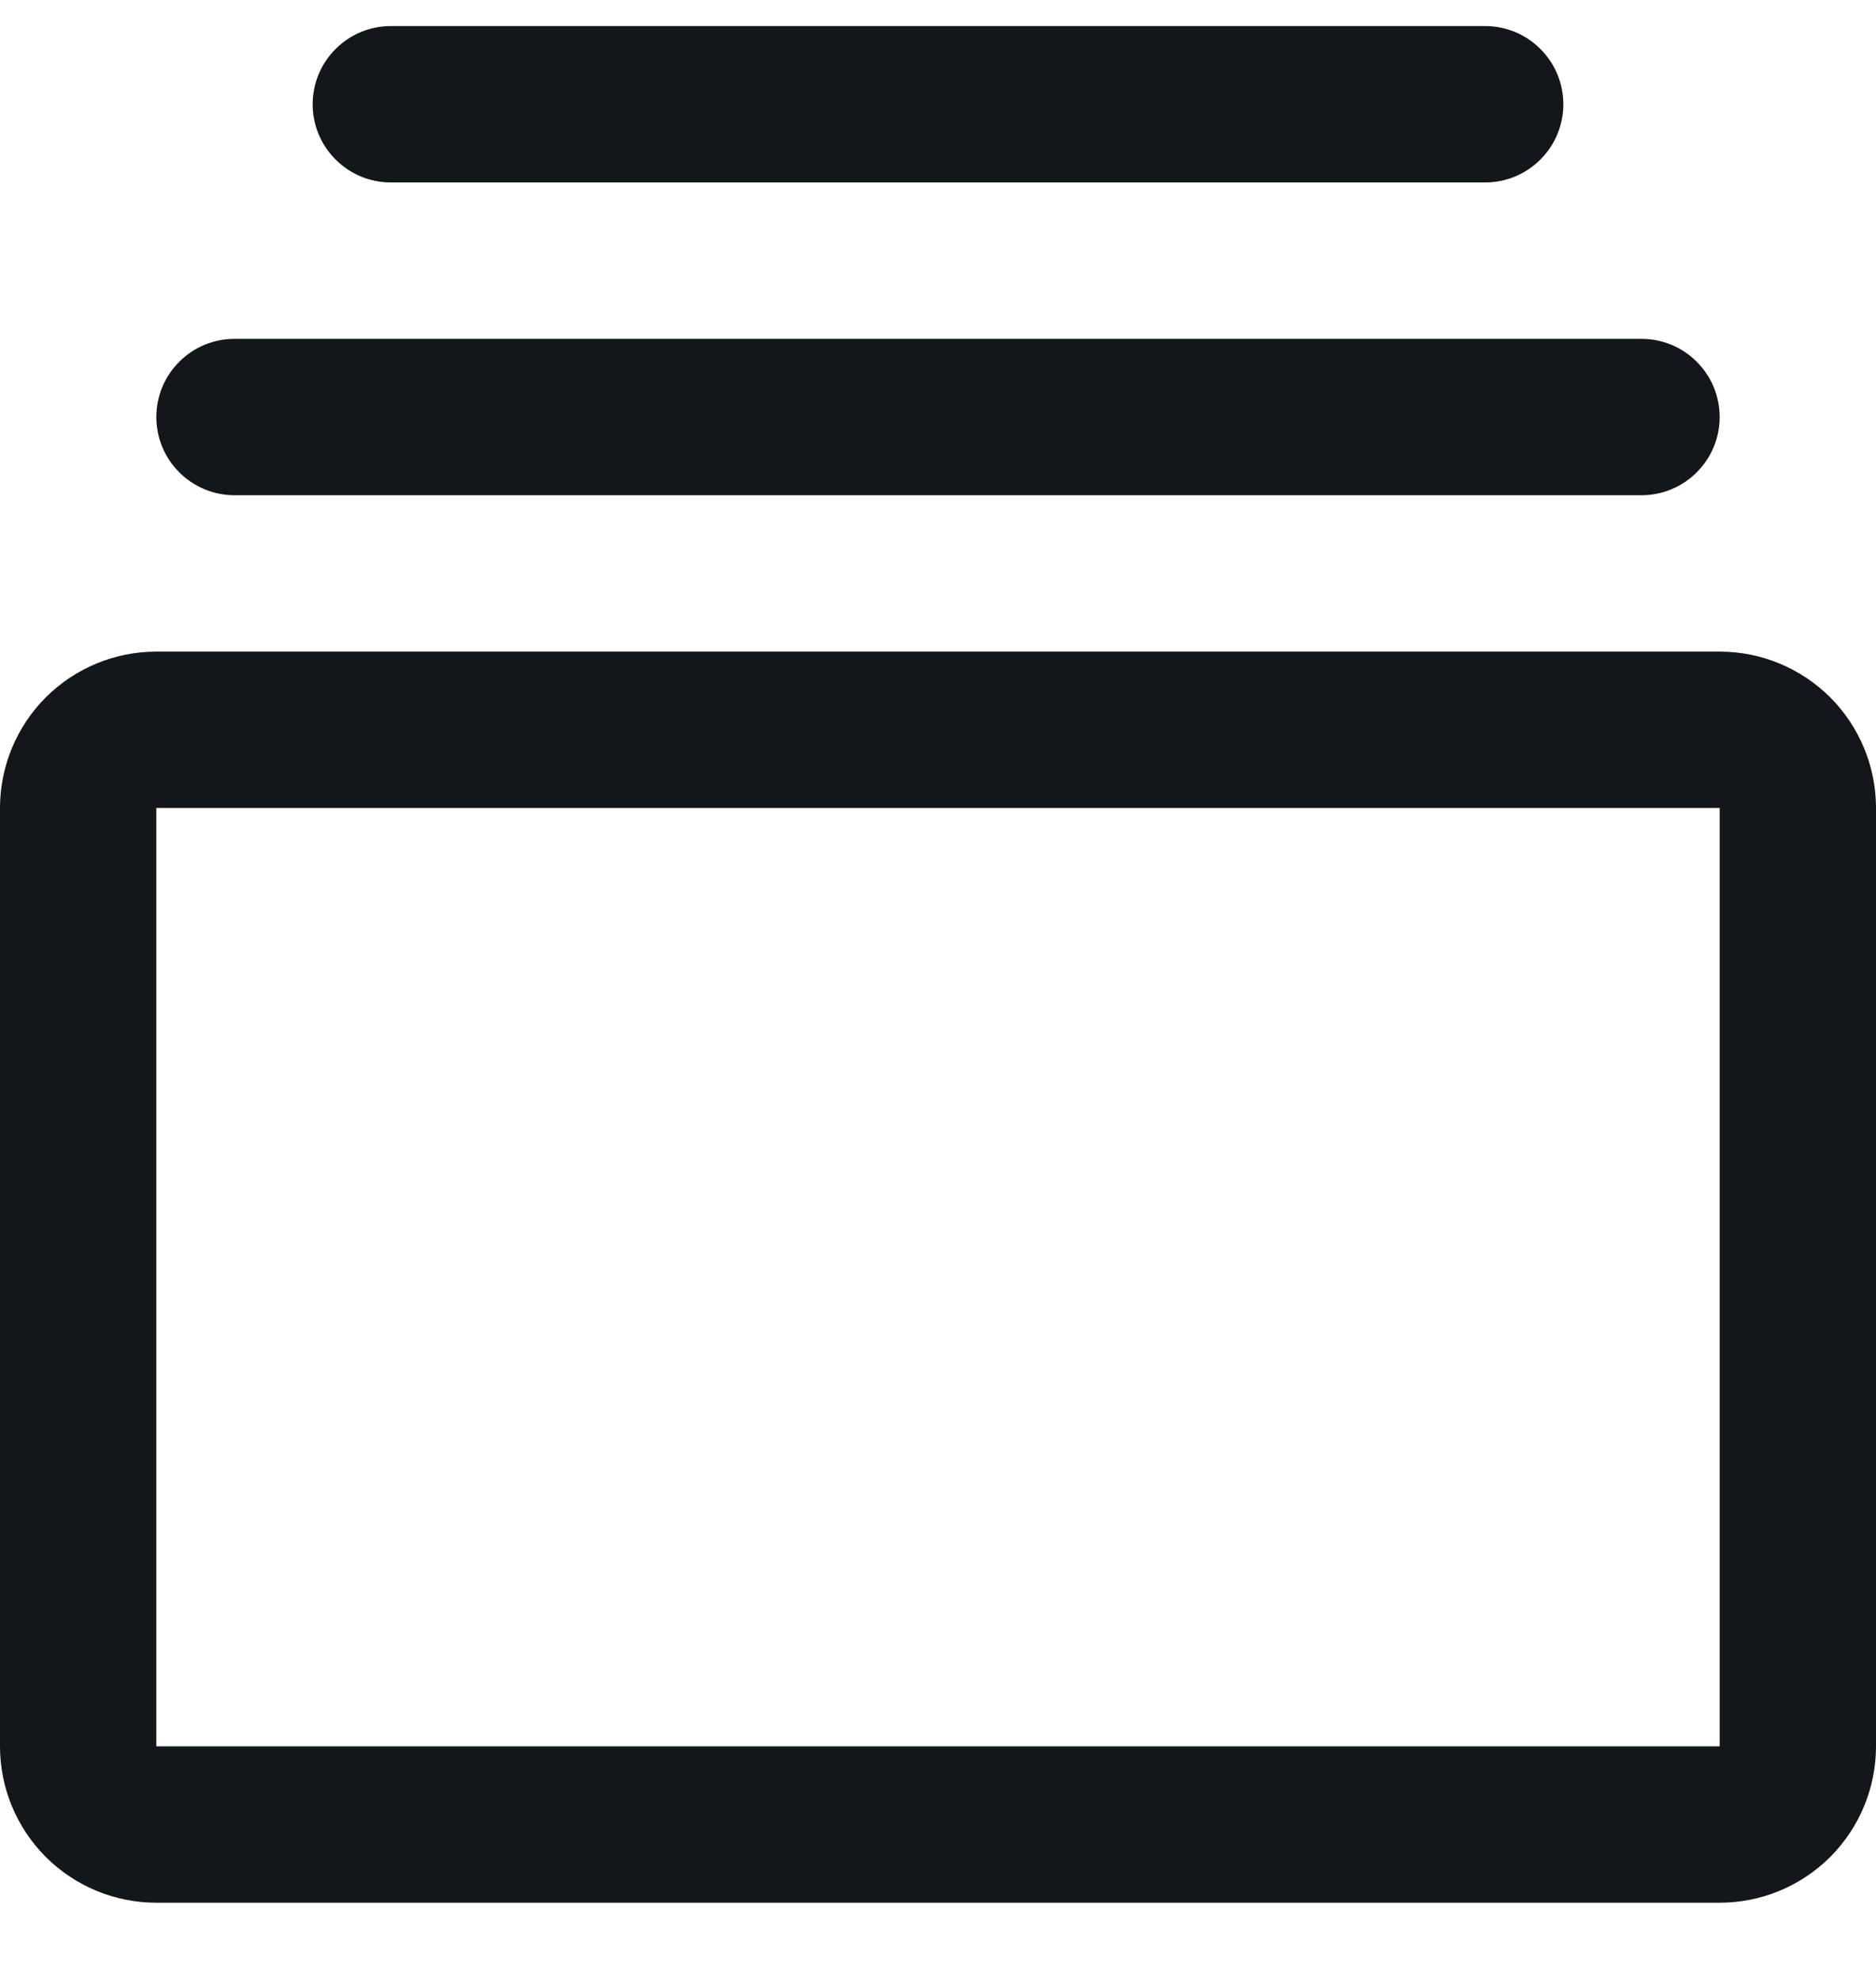 <svg width="18" height="19" viewBox="0 0 18 19" fill="none" xmlns="http://www.w3.org/2000/svg">
<path d="M16.5 6.25H1.5C1.102 6.25 0.721 6.408 0.439 6.689C0.158 6.971 0 7.352 0 7.75V16.75C0 17.148 0.158 17.529 0.439 17.811C0.721 18.092 1.102 18.25 1.5 18.25H16.5C16.898 18.25 17.279 18.092 17.561 17.811C17.842 17.529 18 17.148 18 16.75V7.75C18 7.352 17.842 6.971 17.561 6.689C17.279 6.408 16.898 6.25 16.5 6.25ZM16.5 16.75H1.5V7.75H16.5V16.75ZM1.5 4C1.5 3.801 1.579 3.61 1.72 3.47C1.86 3.329 2.051 3.25 2.25 3.25H15.75C15.949 3.25 16.14 3.329 16.28 3.47C16.421 3.61 16.5 3.801 16.5 4C16.5 4.199 16.421 4.39 16.28 4.53C16.14 4.671 15.949 4.75 15.75 4.75H2.25C2.051 4.75 1.86 4.671 1.72 4.53C1.579 4.39 1.5 4.199 1.5 4ZM3 1C3 0.801 3.079 0.61 3.22 0.47C3.36 0.329 3.551 0.25 3.75 0.25H14.25C14.449 0.25 14.64 0.329 14.78 0.47C14.921 0.61 15 0.801 15 1C15 1.199 14.921 1.39 14.78 1.53C14.64 1.671 14.449 1.75 14.25 1.75H3.75C3.551 1.75 3.36 1.671 3.22 1.53C3.079 1.39 3 1.199 3 1Z" fill="#13161A"/>
</svg>
